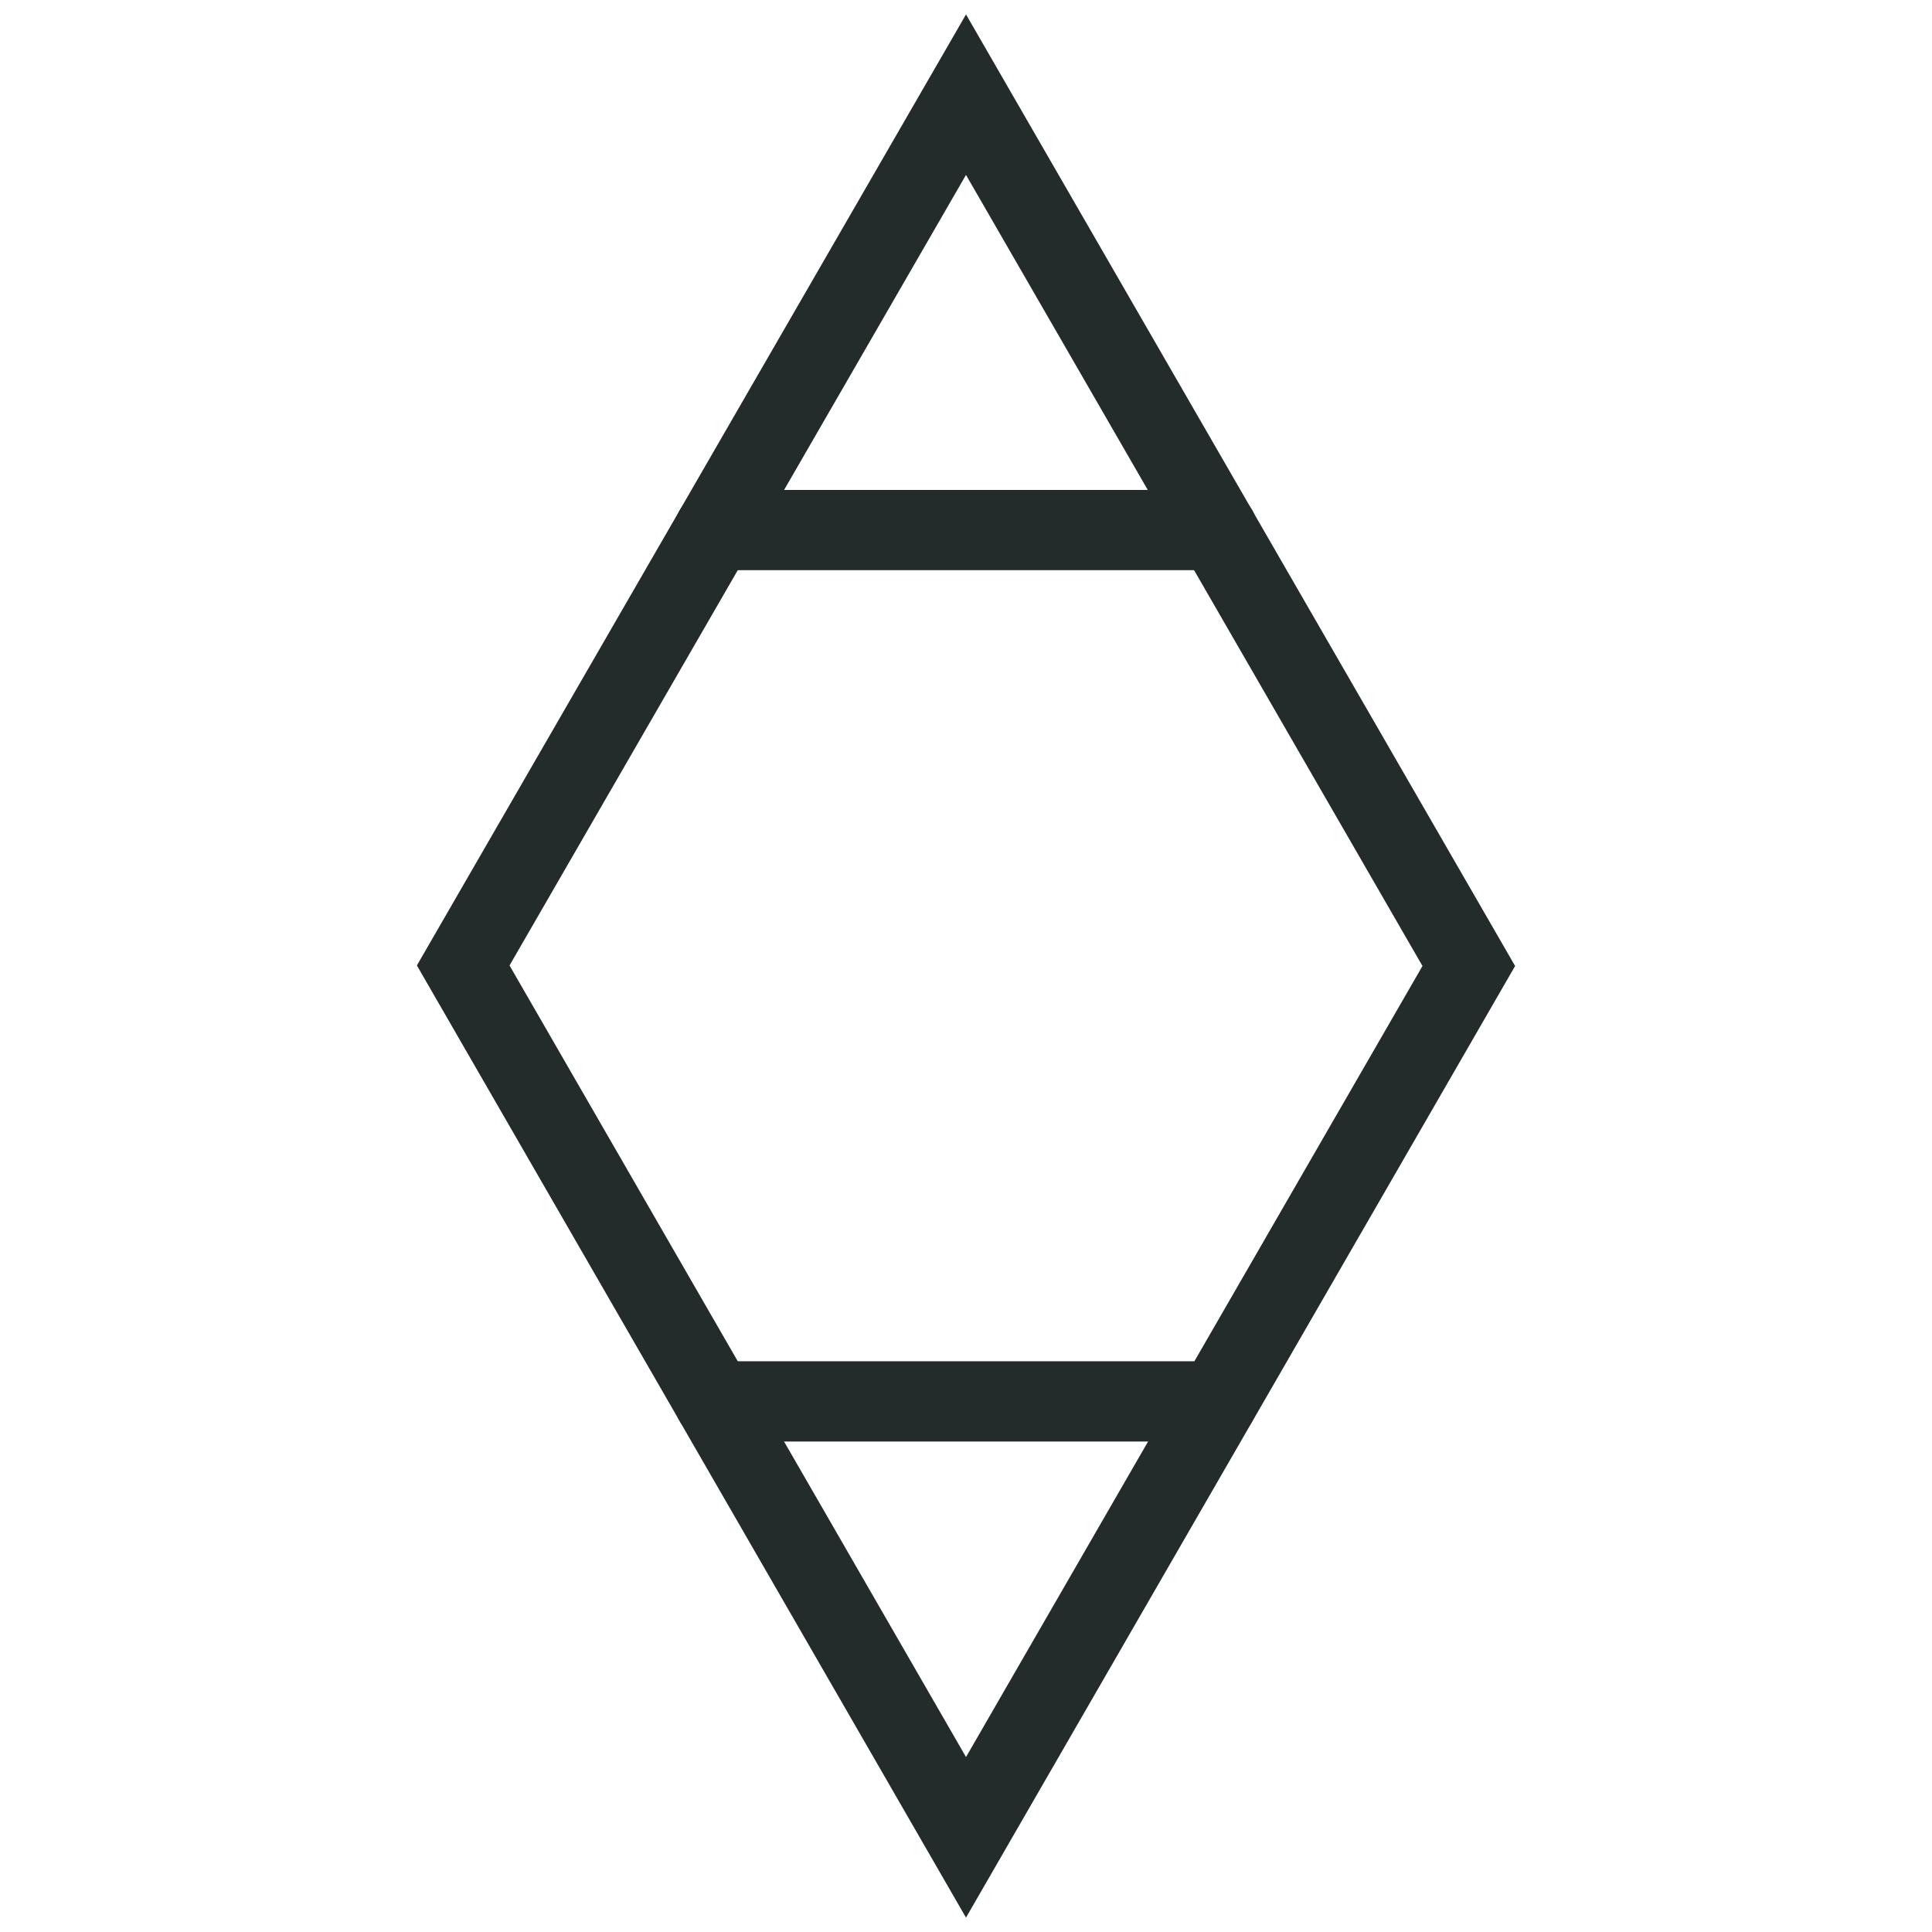 <svg xmlns="http://www.w3.org/2000/svg" width="1024pt" height="1024pt" viewBox="0 0 361.2 361.2" id="PROJEKT23Logo">
  <g id="g848" stroke-width="15" fill="none" stroke="#232b2b" stroke-linecap="round">
    <path id="TopLine" d="M227.6 99.1h-94"/>
    <path id="BottomLine" d="M227.6 262h-94"/>
    <path id="Outline" d="M180.6 17.7l94 162.9-94 162.9-94-163z"/>
  </g>
</svg>